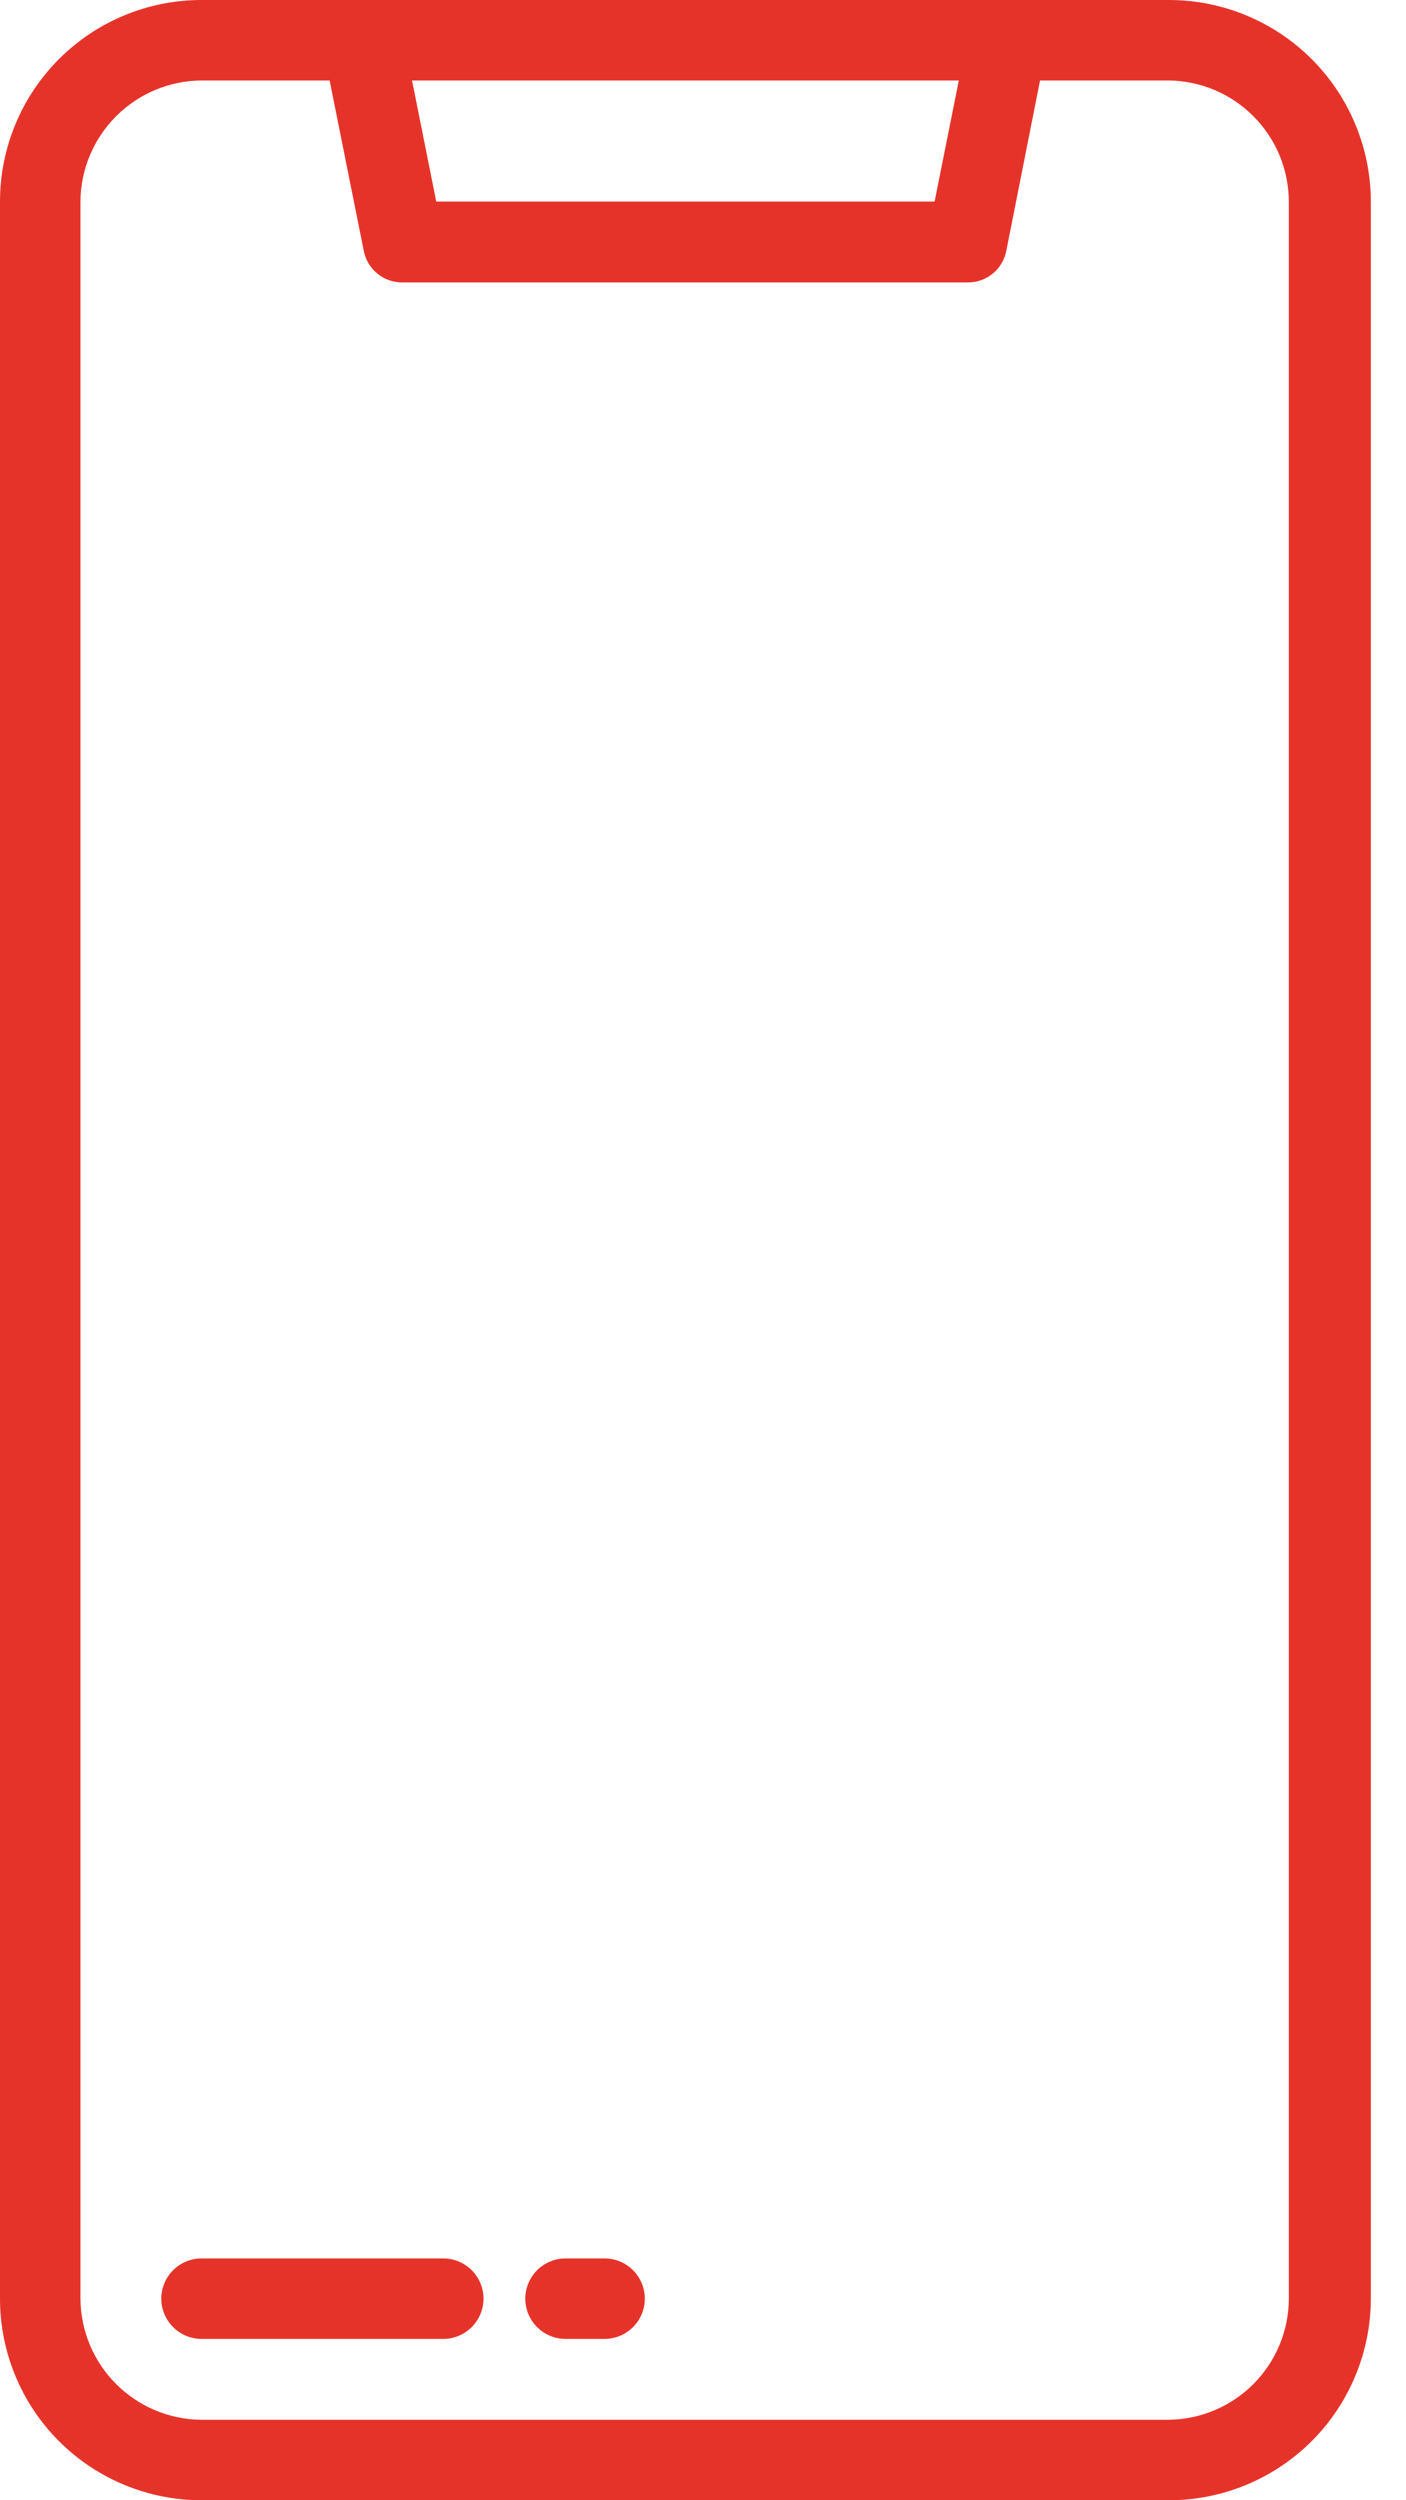 <svg width="36" height="64" viewBox="0 0 36 64" fill="none" xmlns="http://www.w3.org/2000/svg">
<g clip-path="url(#clip0)">
<path d="M29.94 0H5.16C3.791 0 2.479 0.544 1.511 1.511C0.544 2.479 0 3.791 0 5.16L0 58.84C0 60.209 0.544 61.521 1.511 62.489C2.479 63.456 3.791 64 5.16 64H29.94C31.308 63.997 32.619 63.453 33.586 62.486C34.553 61.519 35.097 60.208 35.1 58.84V5.16C35.097 3.792 34.553 2.481 33.586 1.514C32.619 0.547 31.308 0.003 29.94 0V0ZM24.55 2.06L23.93 5.16H11.17L10.55 2.06H24.55ZM33 58.84C32.997 59.66 32.671 60.445 32.093 61.026C31.514 61.606 30.73 61.935 29.91 61.94H5.16C4.339 61.935 3.554 61.606 2.974 61.026C2.394 60.446 2.065 59.661 2.06 58.84V5.16C2.065 4.339 2.394 3.554 2.974 2.974C3.554 2.394 4.339 2.065 5.16 2.06H8.44L9.31 6.4C9.35 6.635 9.473 6.847 9.657 7C9.84 7.152 10.072 7.233 10.31 7.23H24.77C25.008 7.233 25.24 7.152 25.423 7C25.607 6.847 25.73 6.635 25.77 6.4L26.63 2.06H29.92C30.738 2.068 31.52 2.398 32.096 2.978C32.673 3.558 32.997 4.342 33 5.16V58.84Z" fill="#E6332A"/>
<path d="M11.35 57.81H5.16C4.887 57.81 4.625 57.919 4.432 58.112C4.239 58.305 4.13 58.567 4.13 58.84C4.13 59.113 4.239 59.375 4.432 59.568C4.625 59.761 4.887 59.87 5.16 59.87H11.35C11.623 59.87 11.885 59.761 12.078 59.568C12.271 59.375 12.38 59.113 12.38 58.84C12.38 58.567 12.271 58.305 12.078 58.112C11.885 57.919 11.623 57.81 11.35 57.81Z" fill="#E6332A"/>
<path d="M15.48 57.81H14.48C14.207 57.81 13.945 57.919 13.752 58.112C13.559 58.305 13.45 58.567 13.45 58.84C13.45 59.113 13.559 59.375 13.752 59.568C13.945 59.761 14.207 59.87 14.48 59.87H15.48C15.753 59.87 16.015 59.761 16.208 59.568C16.401 59.375 16.51 59.113 16.51 58.84C16.51 58.567 16.401 58.305 16.208 58.112C16.015 57.919 15.753 57.81 15.48 57.81Z" fill="#E6332A"/>
</g>
<defs>
<clipPath id="clip0">
<rect width="35.1" height="64" fill="white"/>
</clipPath>
</defs>
</svg>
